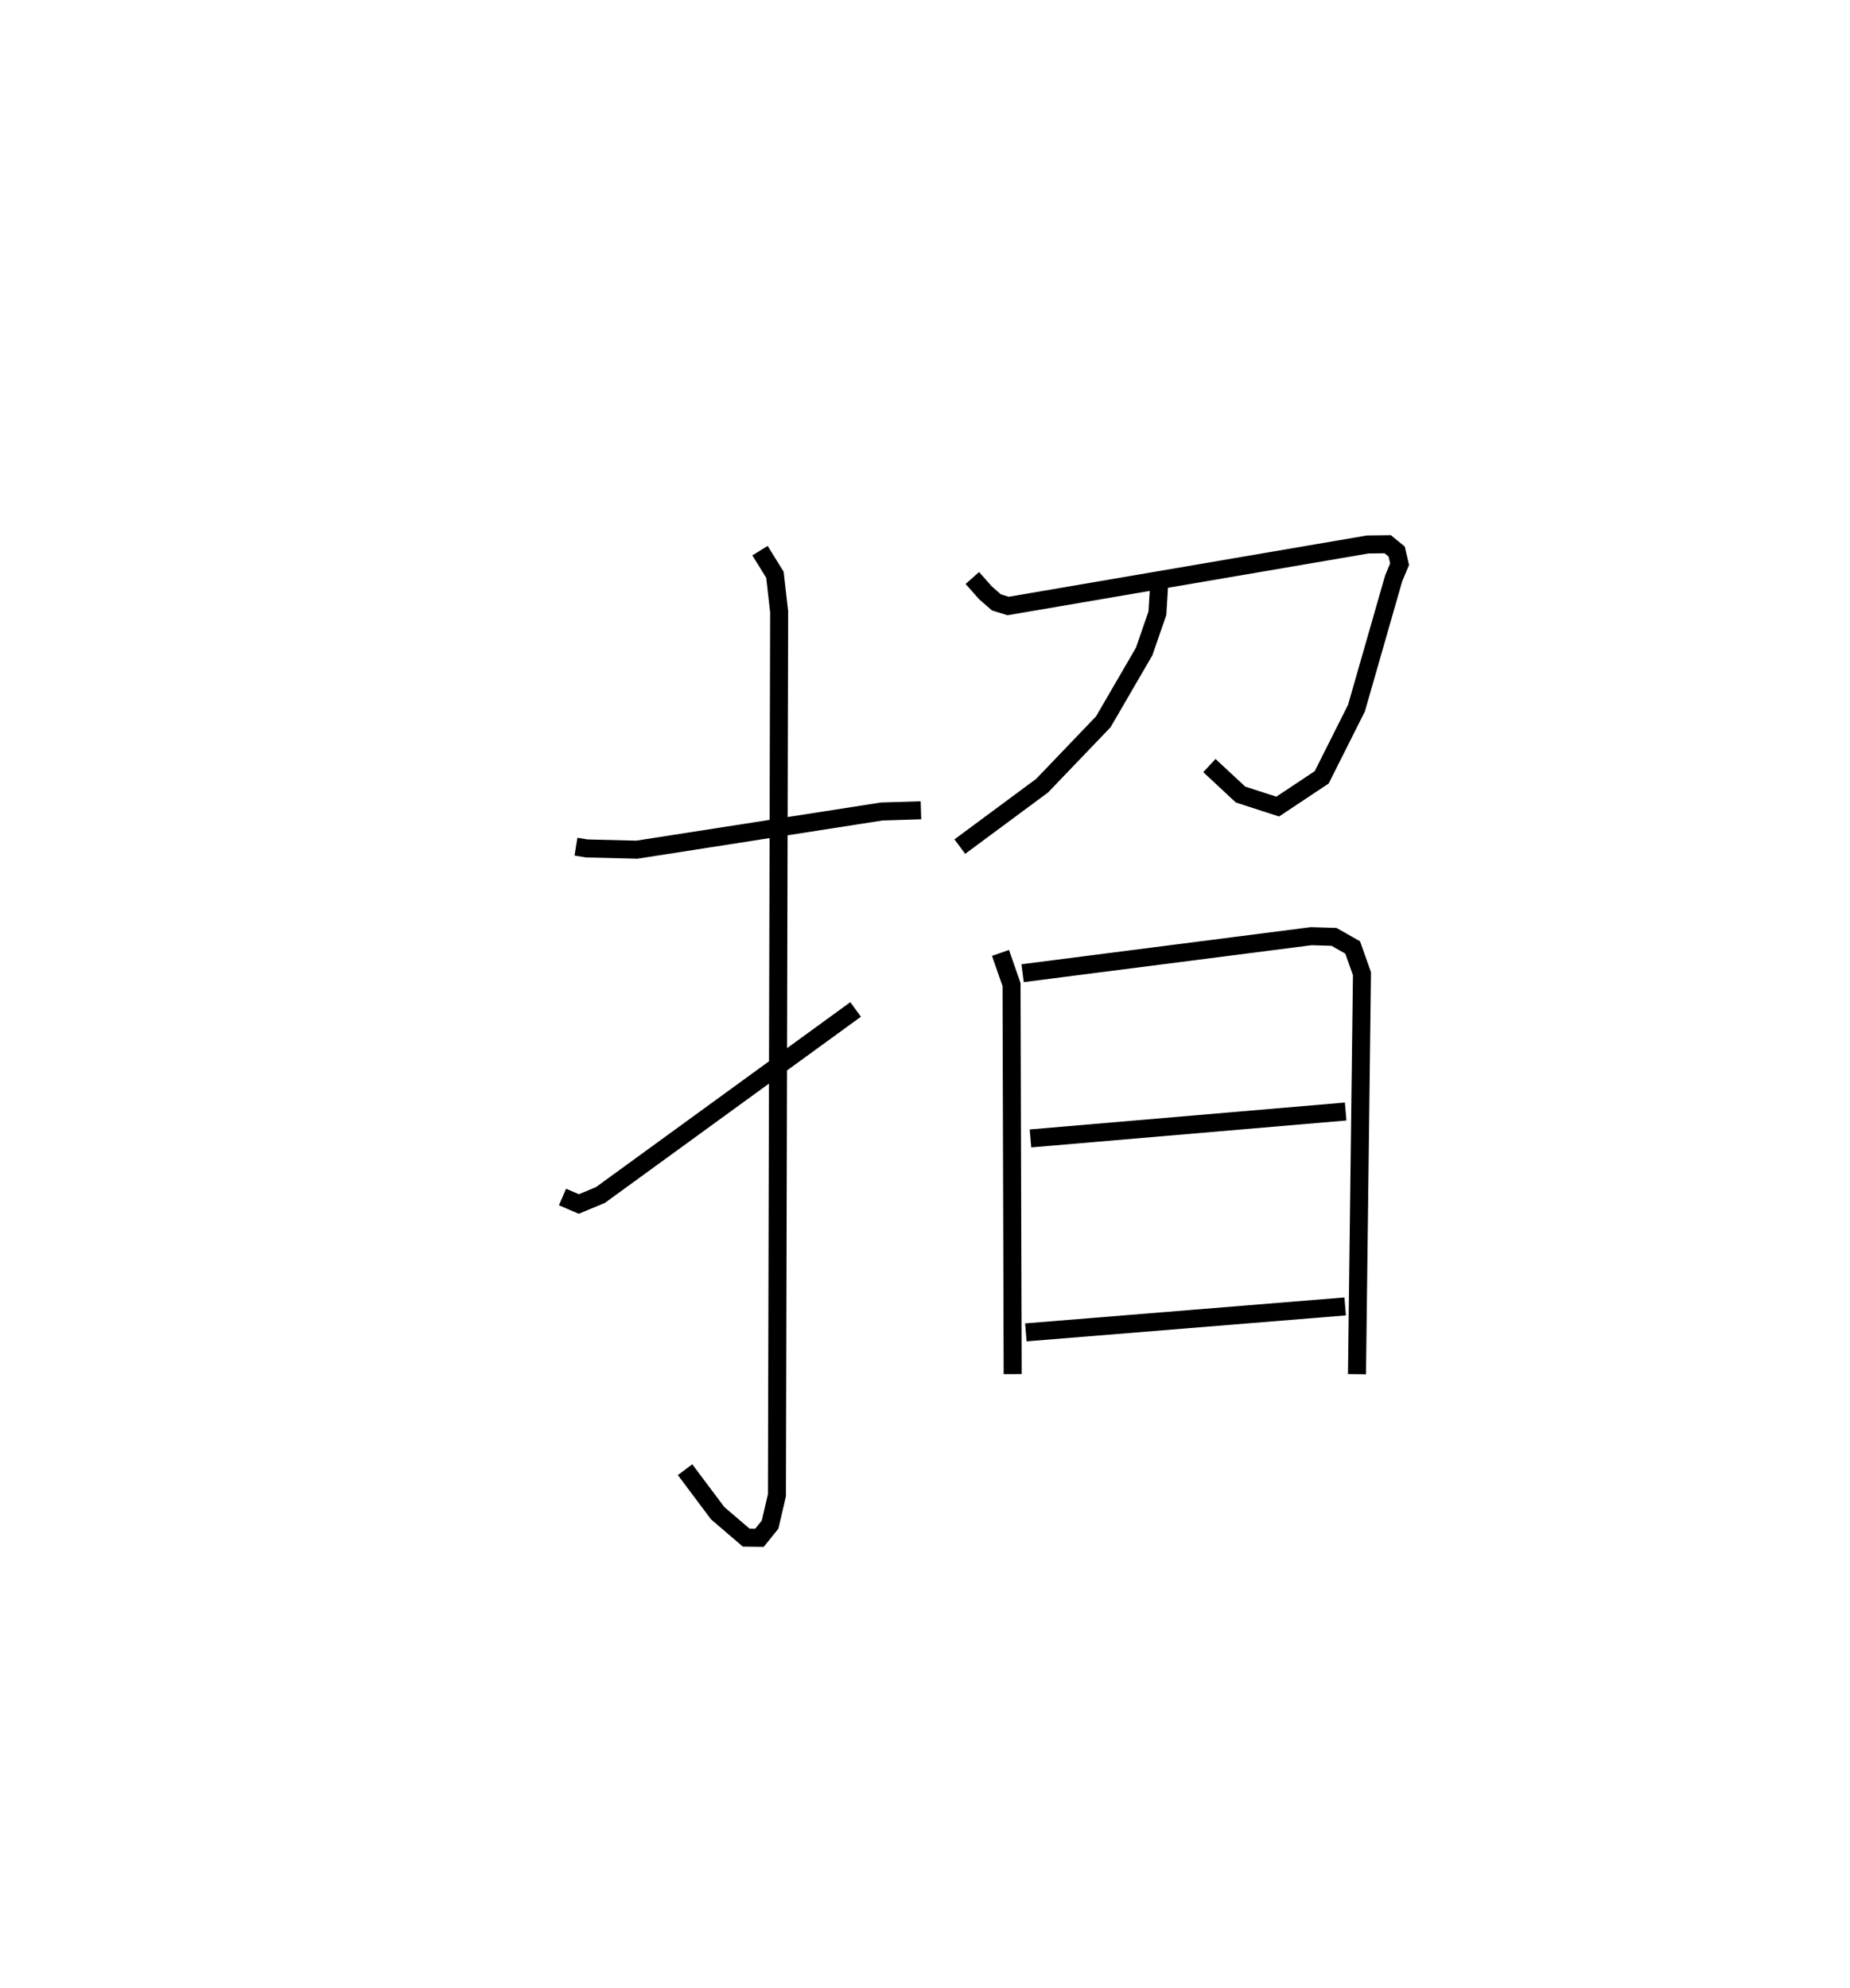 <?xml version="1.0" encoding="utf-8" ?>
<svg baseProfile="full" height="110.375" version="1.1" width="102.684" xmlns="http://www.w3.org/2000/svg" xmlns:ev="http://www.w3.org/2001/xml-events" xmlns:xlink="http://www.w3.org/1999/xlink"><defs /><rect fill="white" height="110.375" width="102.684" x="0" y="0" /><path d="M25,25 m0.0,0.0 m6.968,22.004 l0.6,0.098 2.78,0.069 l13.595,-2.121 2.174,-0.067 m-8.934,-14.413 l0.829,1.338 0.234,2.056 l-0.123,49.045 -0.38,1.632 l-0.59,0.732 -0.733,-0.009 l-1.583,-1.355 -1.813,-2.418 m-6.802,-15.139 l0.904,0.389 1.2,-0.499 l14.165,-10.302 m6.478,-23.952 l0.724,0.818 0.611,0.535 l0.652,0.202 19.96,-3.416 l1.108,-0.014 0.499,0.409 l0.162,0.7 -0.329,0.784 l-2.067,7.21 -1.929,3.839 l-2.442,1.623 -2.062,-0.668 l-1.729,-1.61 m-2.794,-9.964 l-0.092,1.509 -0.735,2.124 l-2.267,3.902 -3.398,3.547 l-4.566,3.382 m2.258,5.902 l0.612,1.757 0.063,21.625 m0.551,-22.256 l16.018,-2.055 1.267,0.038 l1.036,0.588 0.516,1.457 l-0.277,22.232 m-18.123,-13.087 l17.494,-1.495 m-17.75,12.262 l17.723,-1.441 " fill="none" stroke="black" stroke-width="1" /></svg>